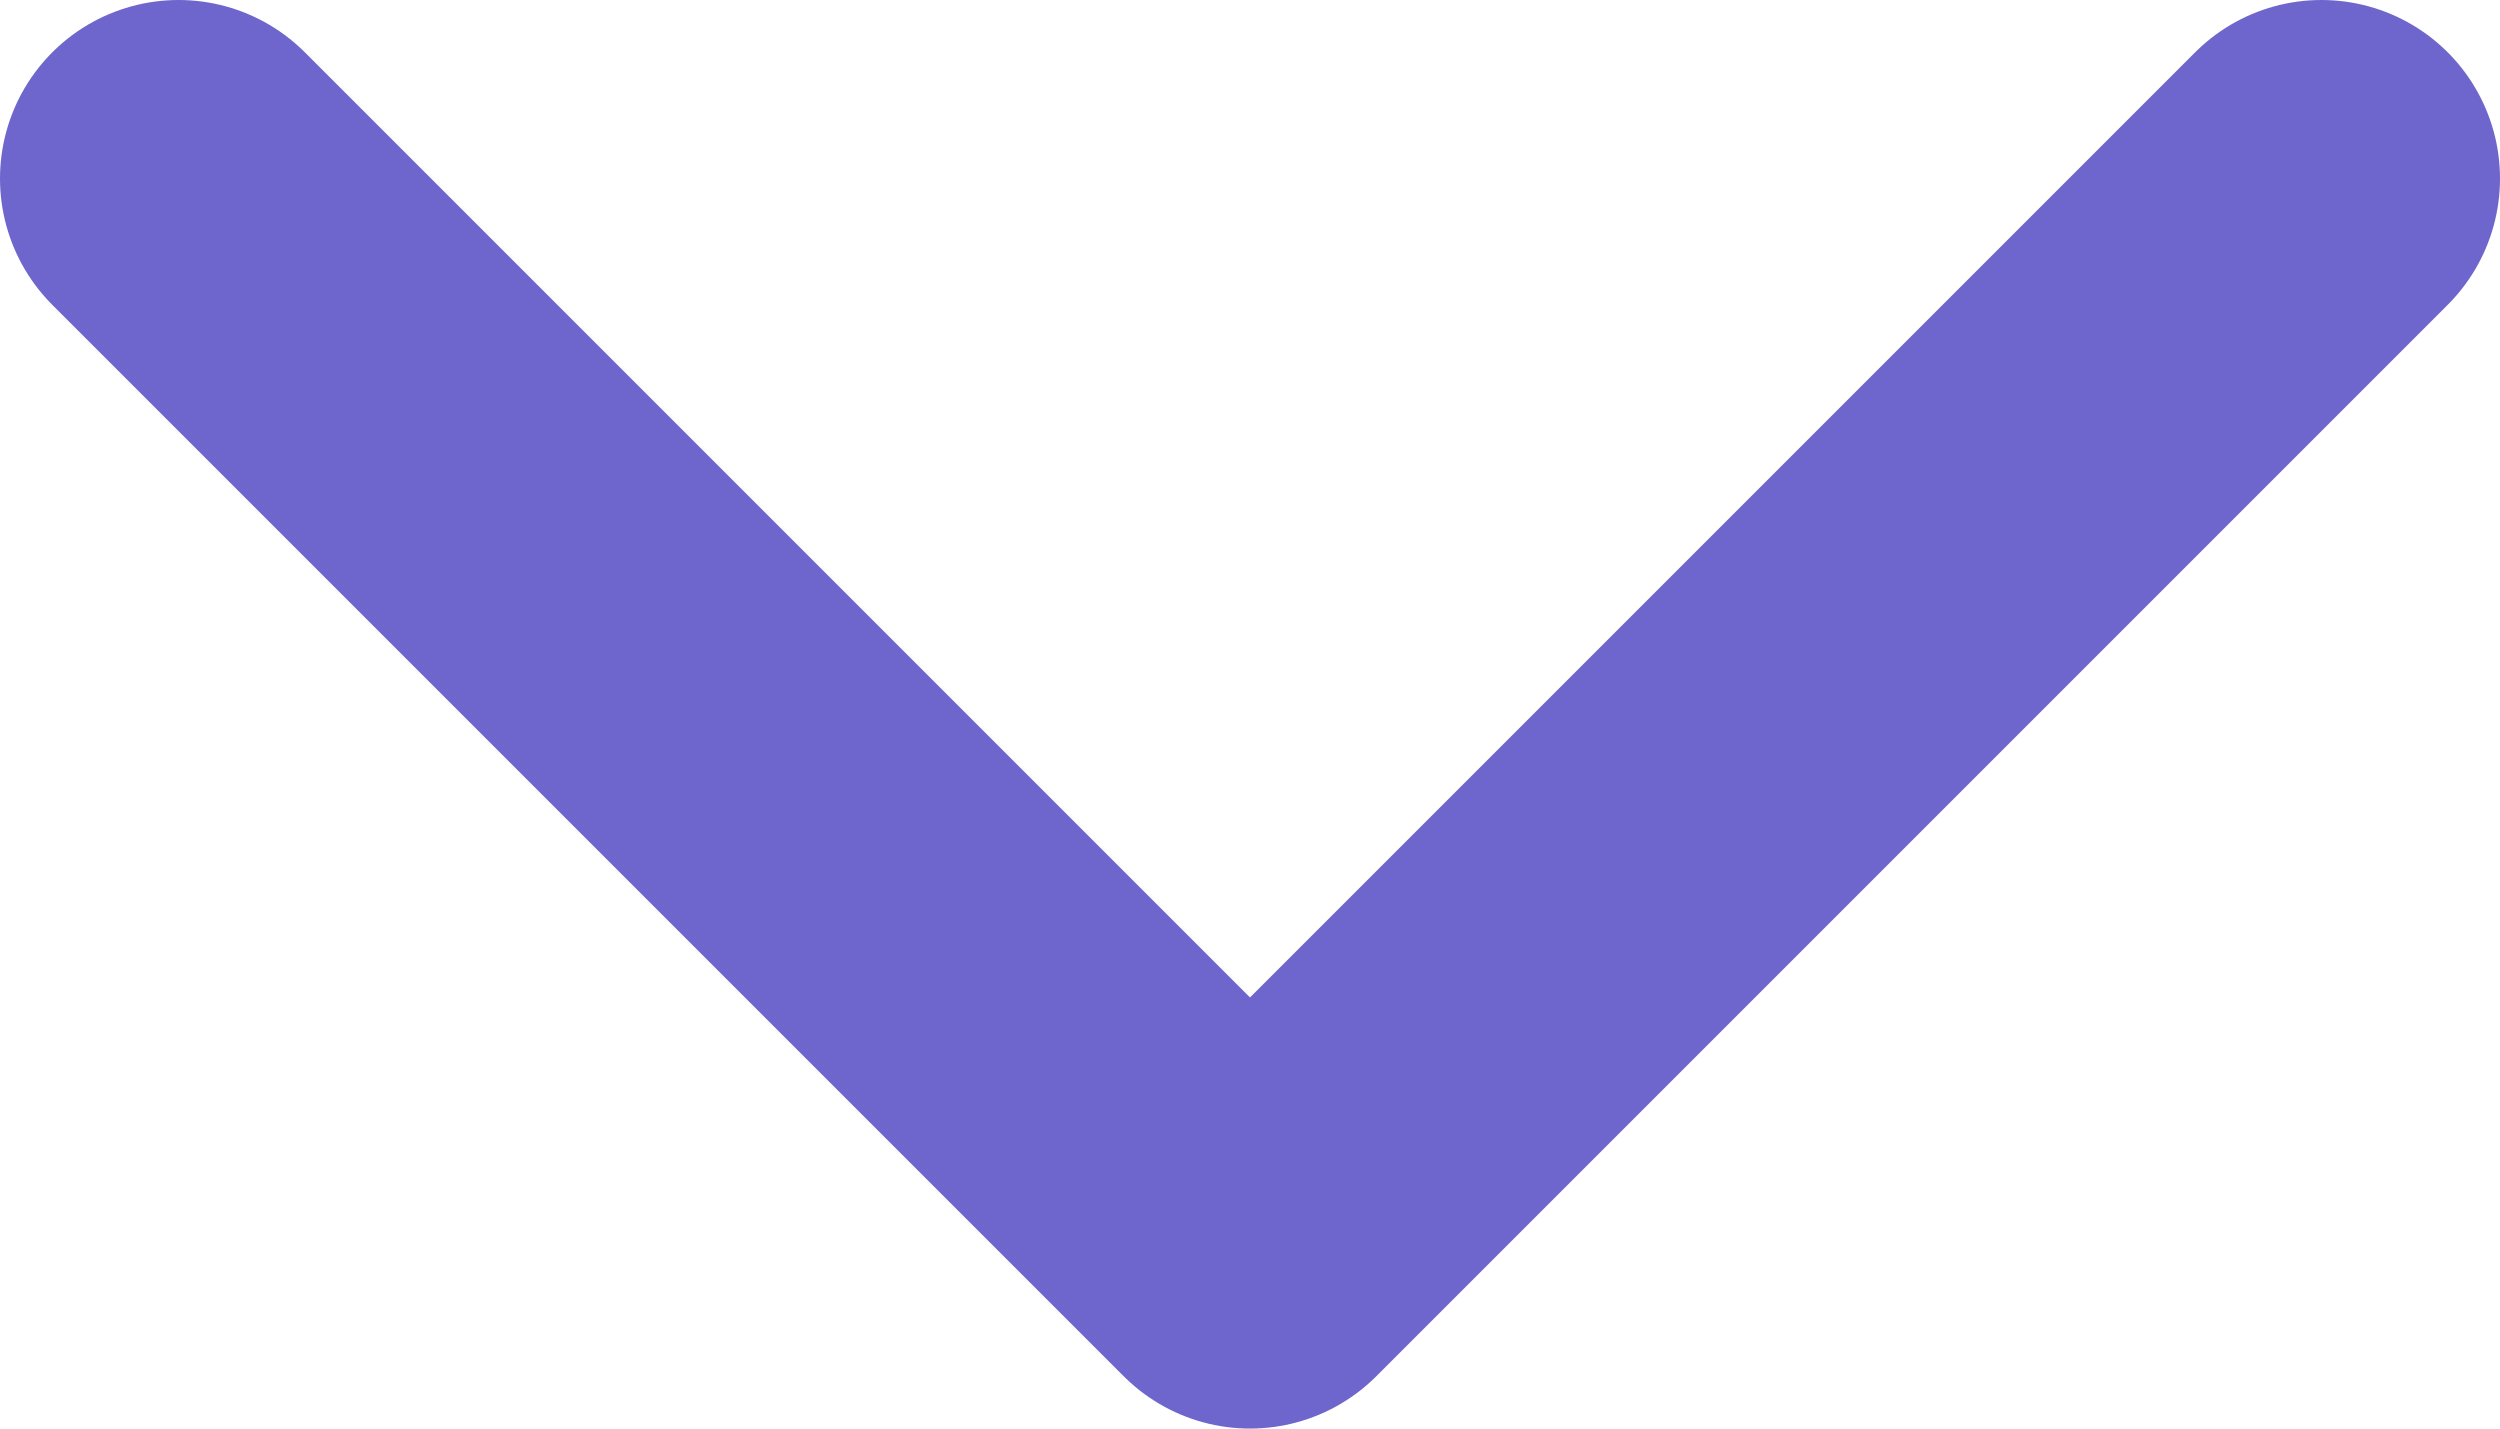 <svg width="14" height="8" viewBox="0 0 14 8" fill="none" xmlns="http://www.w3.org/2000/svg">
    <path d="M1 1L7 7L13 1" stroke="#6E66CC" stroke-width="2" stroke-linecap="round" stroke-linejoin="round"/>
</svg>
